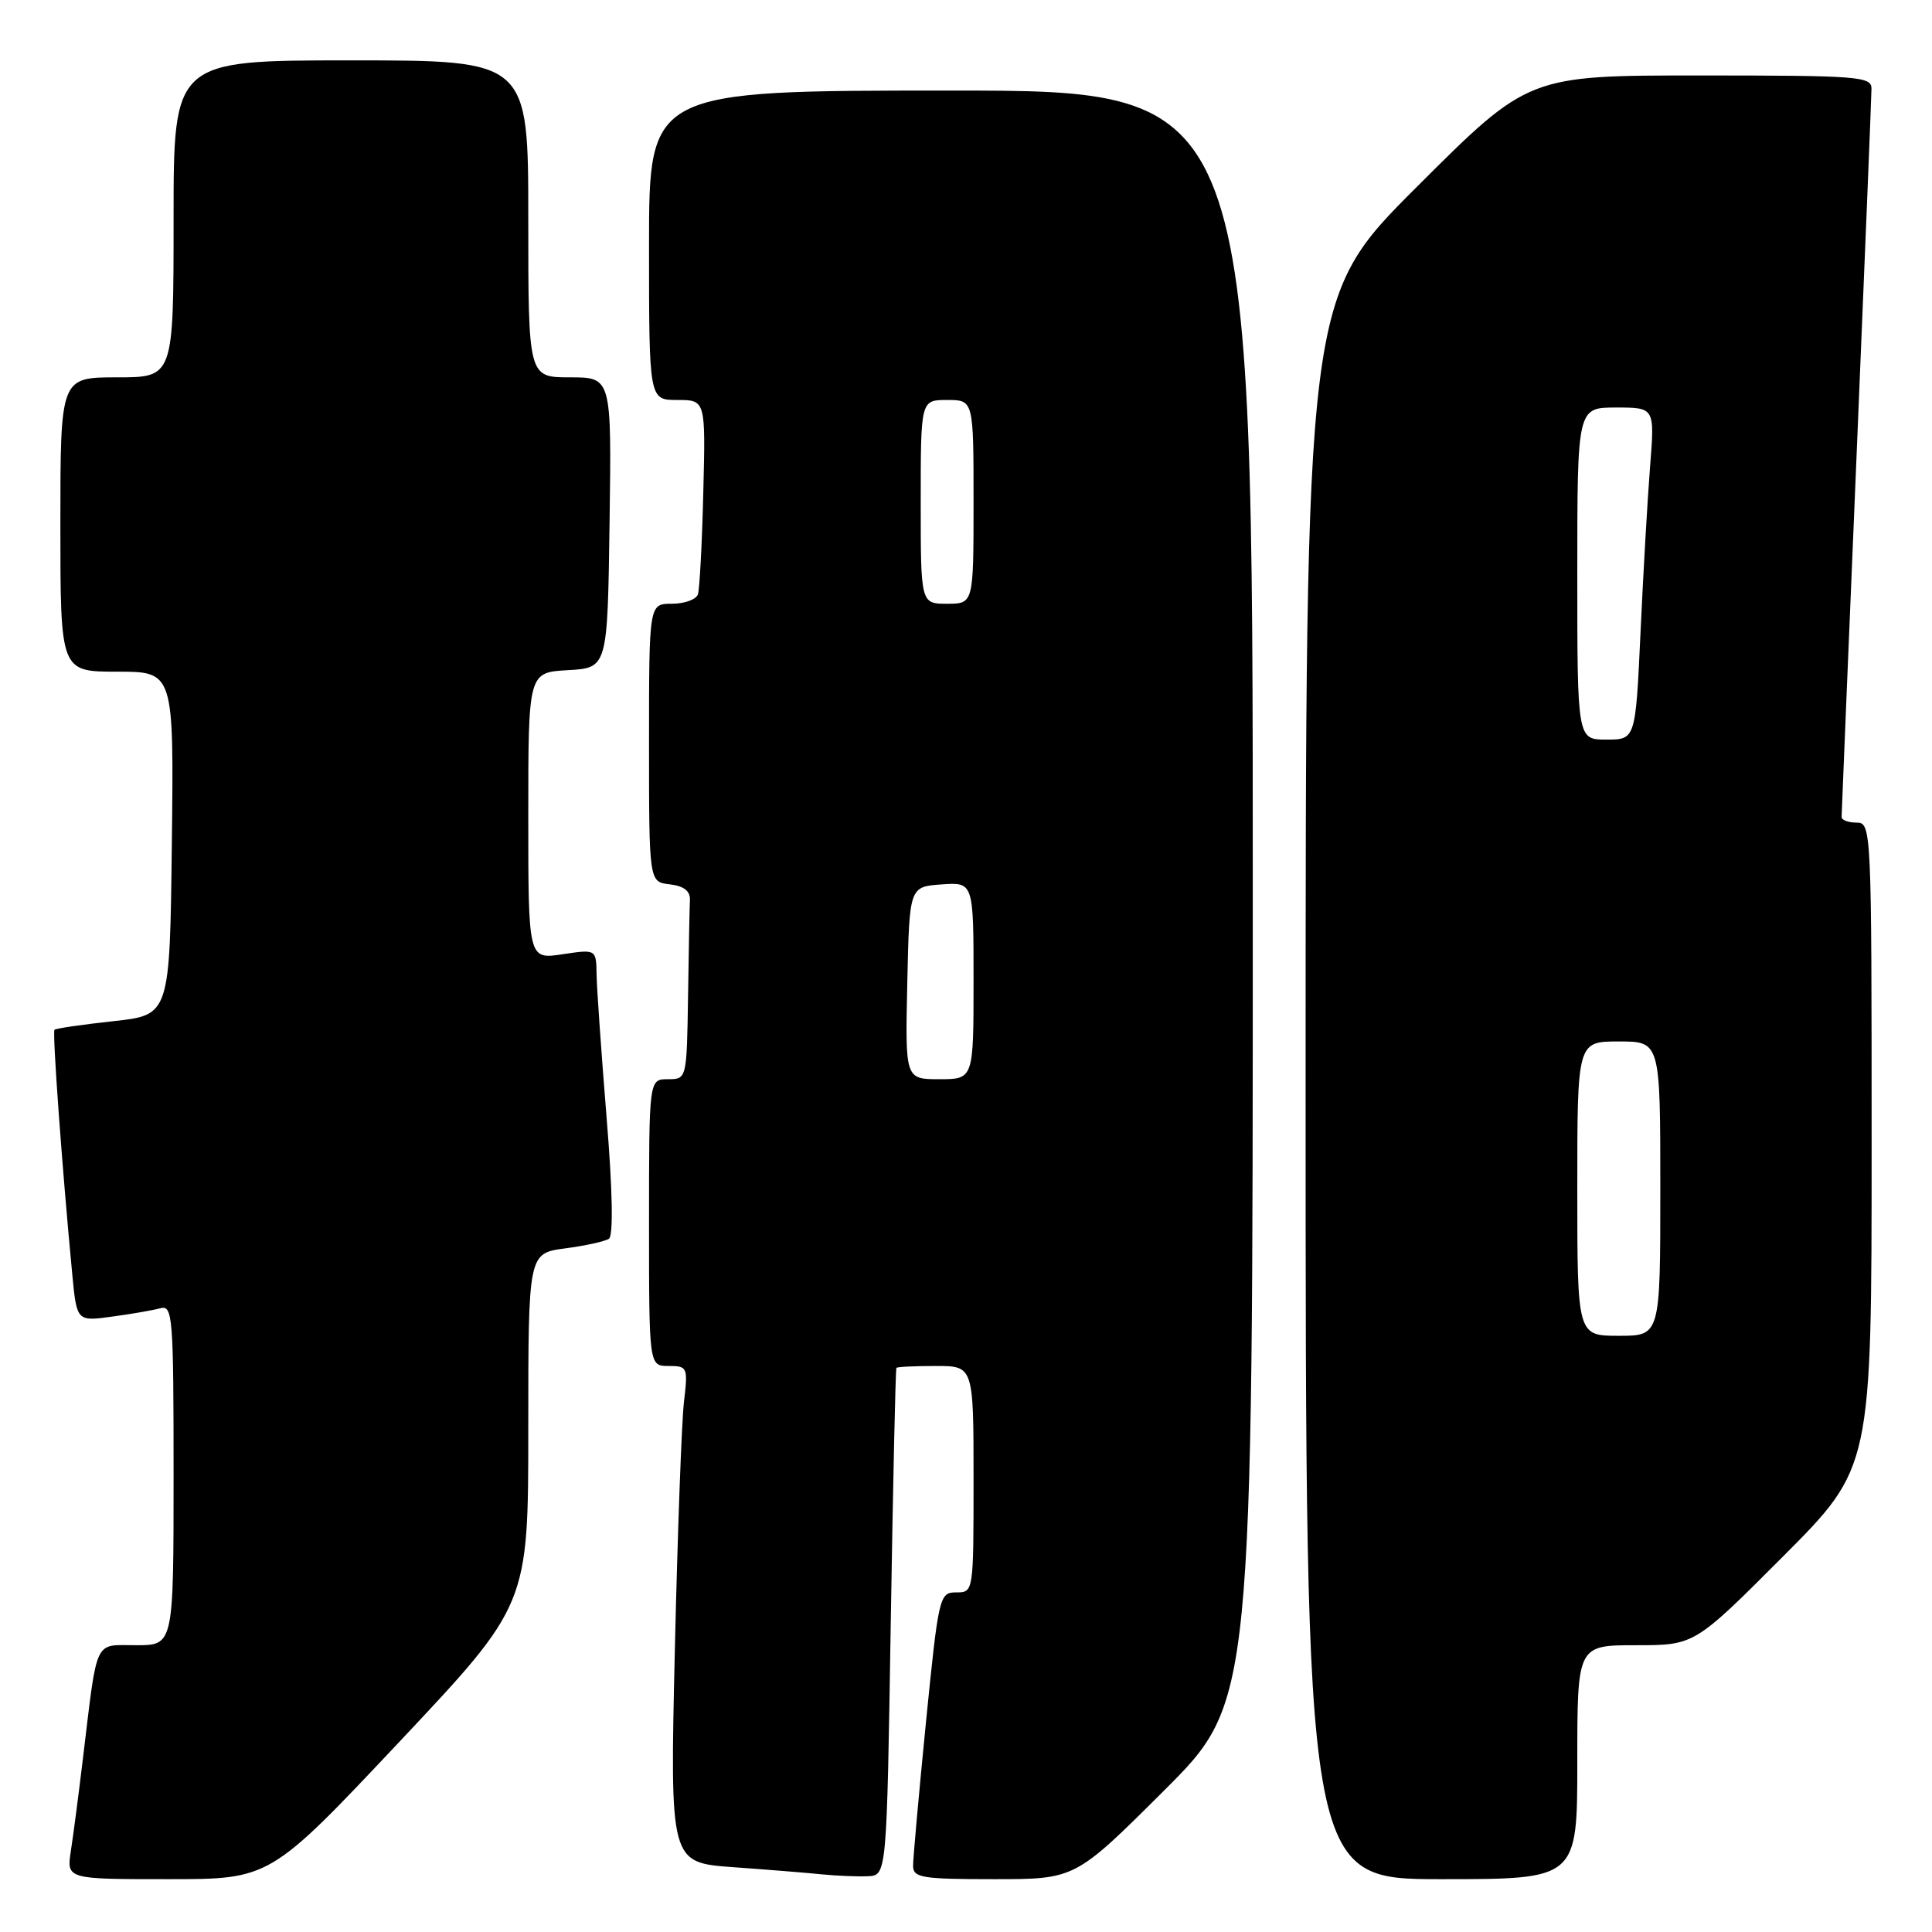 <?xml version="1.0" encoding="UTF-8" standalone="no"?>
<!DOCTYPE svg PUBLIC "-//W3C//DTD SVG 1.1//EN" "http://www.w3.org/Graphics/SVG/1.1/DTD/svg11.dtd" >
<svg xmlns="http://www.w3.org/2000/svg" xmlns:xlink="http://www.w3.org/1999/xlink" version="1.1" viewBox="0 0 256 256">
 <g >
 <path fill="currentColor"
d=" M 52.89 230.83 C 70.00 212.65 70.00 212.65 70.00 189.36 C 70.00 166.07 70.00 166.07 74.87 165.42 C 77.55 165.07 80.17 164.49 80.69 164.14 C 81.28 163.74 81.17 157.69 80.37 148.00 C 79.68 139.47 79.08 130.99 79.05 129.14 C 79.00 125.77 79.00 125.77 74.50 126.45 C 70.00 127.12 70.00 127.12 70.00 108.11 C 70.00 89.10 70.00 89.10 75.25 88.80 C 80.50 88.50 80.50 88.50 80.77 69.25 C 81.04 50.00 81.04 50.00 75.52 50.00 C 70.00 50.00 70.00 50.00 70.00 29.00 C 70.00 8.00 70.00 8.00 46.50 8.00 C 23.00 8.00 23.00 8.00 23.00 29.00 C 23.00 50.00 23.00 50.00 15.50 50.00 C 8.00 50.00 8.00 50.00 8.00 69.50 C 8.00 89.00 8.00 89.00 15.52 89.00 C 23.04 89.00 23.04 89.00 22.77 111.75 C 22.50 134.50 22.50 134.50 15.02 135.31 C 10.90 135.76 7.40 136.27 7.22 136.45 C 6.92 136.74 8.22 154.67 9.57 168.80 C 10.17 175.10 10.17 175.10 14.83 174.46 C 17.40 174.12 20.29 173.61 21.25 173.35 C 22.88 172.90 23.00 174.42 23.00 195.43 C 23.00 218.00 23.00 218.00 18.05 218.00 C 12.39 218.00 12.95 216.81 10.99 233.00 C 10.43 237.68 9.71 243.19 9.39 245.25 C 8.82 249.00 8.82 249.00 22.30 249.00 C 35.78 249.00 35.78 249.00 52.89 230.83 Z  M 118.03 215.00 C 118.33 196.57 118.66 181.39 118.78 181.25 C 118.90 181.11 121.25 181.00 124.00 181.00 C 129.00 181.00 129.00 181.00 129.00 196.00 C 129.00 210.97 129.00 211.00 126.71 211.00 C 124.48 211.00 124.37 211.44 122.69 228.25 C 121.75 237.74 120.98 246.29 120.99 247.25 C 121.00 248.81 122.18 249.00 131.73 249.00 C 142.47 249.00 142.47 249.00 154.23 237.27 C 166.00 225.53 166.00 225.53 166.00 118.77 C 166.00 12.00 166.00 12.00 126.00 12.00 C 86.00 12.00 86.00 12.00 86.00 32.50 C 86.00 53.00 86.00 53.00 89.75 53.00 C 93.50 53.00 93.50 53.00 93.19 65.25 C 93.03 71.99 92.70 78.06 92.48 78.75 C 92.25 79.44 90.70 80.00 89.03 80.00 C 86.00 80.00 86.00 80.00 86.00 98.43 C 86.00 116.87 86.00 116.87 88.75 117.18 C 90.62 117.40 91.47 118.06 91.42 119.25 C 91.37 120.21 91.26 125.95 91.17 132.00 C 91.00 143.00 91.00 143.00 88.50 143.00 C 86.00 143.00 86.00 143.00 86.00 162.00 C 86.00 181.00 86.00 181.00 88.59 181.00 C 91.10 181.00 91.17 181.16 90.63 185.75 C 90.32 188.36 89.78 203.17 89.42 218.65 C 88.77 246.80 88.77 246.80 97.13 247.41 C 101.74 247.74 107.08 248.17 109.00 248.37 C 110.92 248.56 113.62 248.67 115.00 248.61 C 117.50 248.50 117.50 248.50 118.03 215.00 Z  M 209.00 233.50 C 209.00 218.00 209.00 218.00 216.77 218.00 C 224.53 218.00 224.53 218.00 236.27 206.23 C 248.00 194.47 248.00 194.47 248.00 151.73 C 248.00 109.67 247.97 109.00 246.00 109.00 C 244.90 109.00 244.01 108.66 244.02 108.25 C 244.02 107.84 244.92 86.35 246.00 60.50 C 247.08 34.65 247.98 12.71 247.98 11.75 C 248.00 10.13 246.26 10.00 225.26 10.00 C 202.52 10.00 202.52 10.00 187.76 24.74 C 173.00 39.47 173.00 39.47 173.00 144.24 C 173.00 249.00 173.00 249.00 191.00 249.00 C 209.00 249.00 209.00 249.00 209.00 233.50 Z  M 120.22 130.25 C 120.50 117.50 120.50 117.50 124.75 117.19 C 129.00 116.89 129.00 116.89 129.00 129.94 C 129.00 143.00 129.00 143.00 124.47 143.00 C 119.94 143.00 119.94 143.00 120.22 130.25 Z  M 122.00 66.50 C 122.00 53.00 122.00 53.00 125.50 53.00 C 129.00 53.00 129.00 53.00 129.00 66.50 C 129.00 80.00 129.00 80.00 125.50 80.00 C 122.00 80.00 122.00 80.00 122.00 66.50 Z  M 209.00 157.50 C 209.00 138.00 209.00 138.00 214.50 138.00 C 220.00 138.00 220.00 138.00 220.00 157.50 C 220.00 177.00 220.00 177.00 214.50 177.00 C 209.00 177.00 209.00 177.00 209.00 157.50 Z  M 209.00 76.00 C 209.00 54.00 209.00 54.00 214.13 54.00 C 219.26 54.00 219.26 54.00 218.65 61.75 C 218.31 66.01 217.74 75.91 217.38 83.75 C 216.72 98.00 216.72 98.00 212.86 98.00 C 209.00 98.00 209.00 98.00 209.00 76.00 Z "/>
</g>
</svg>
